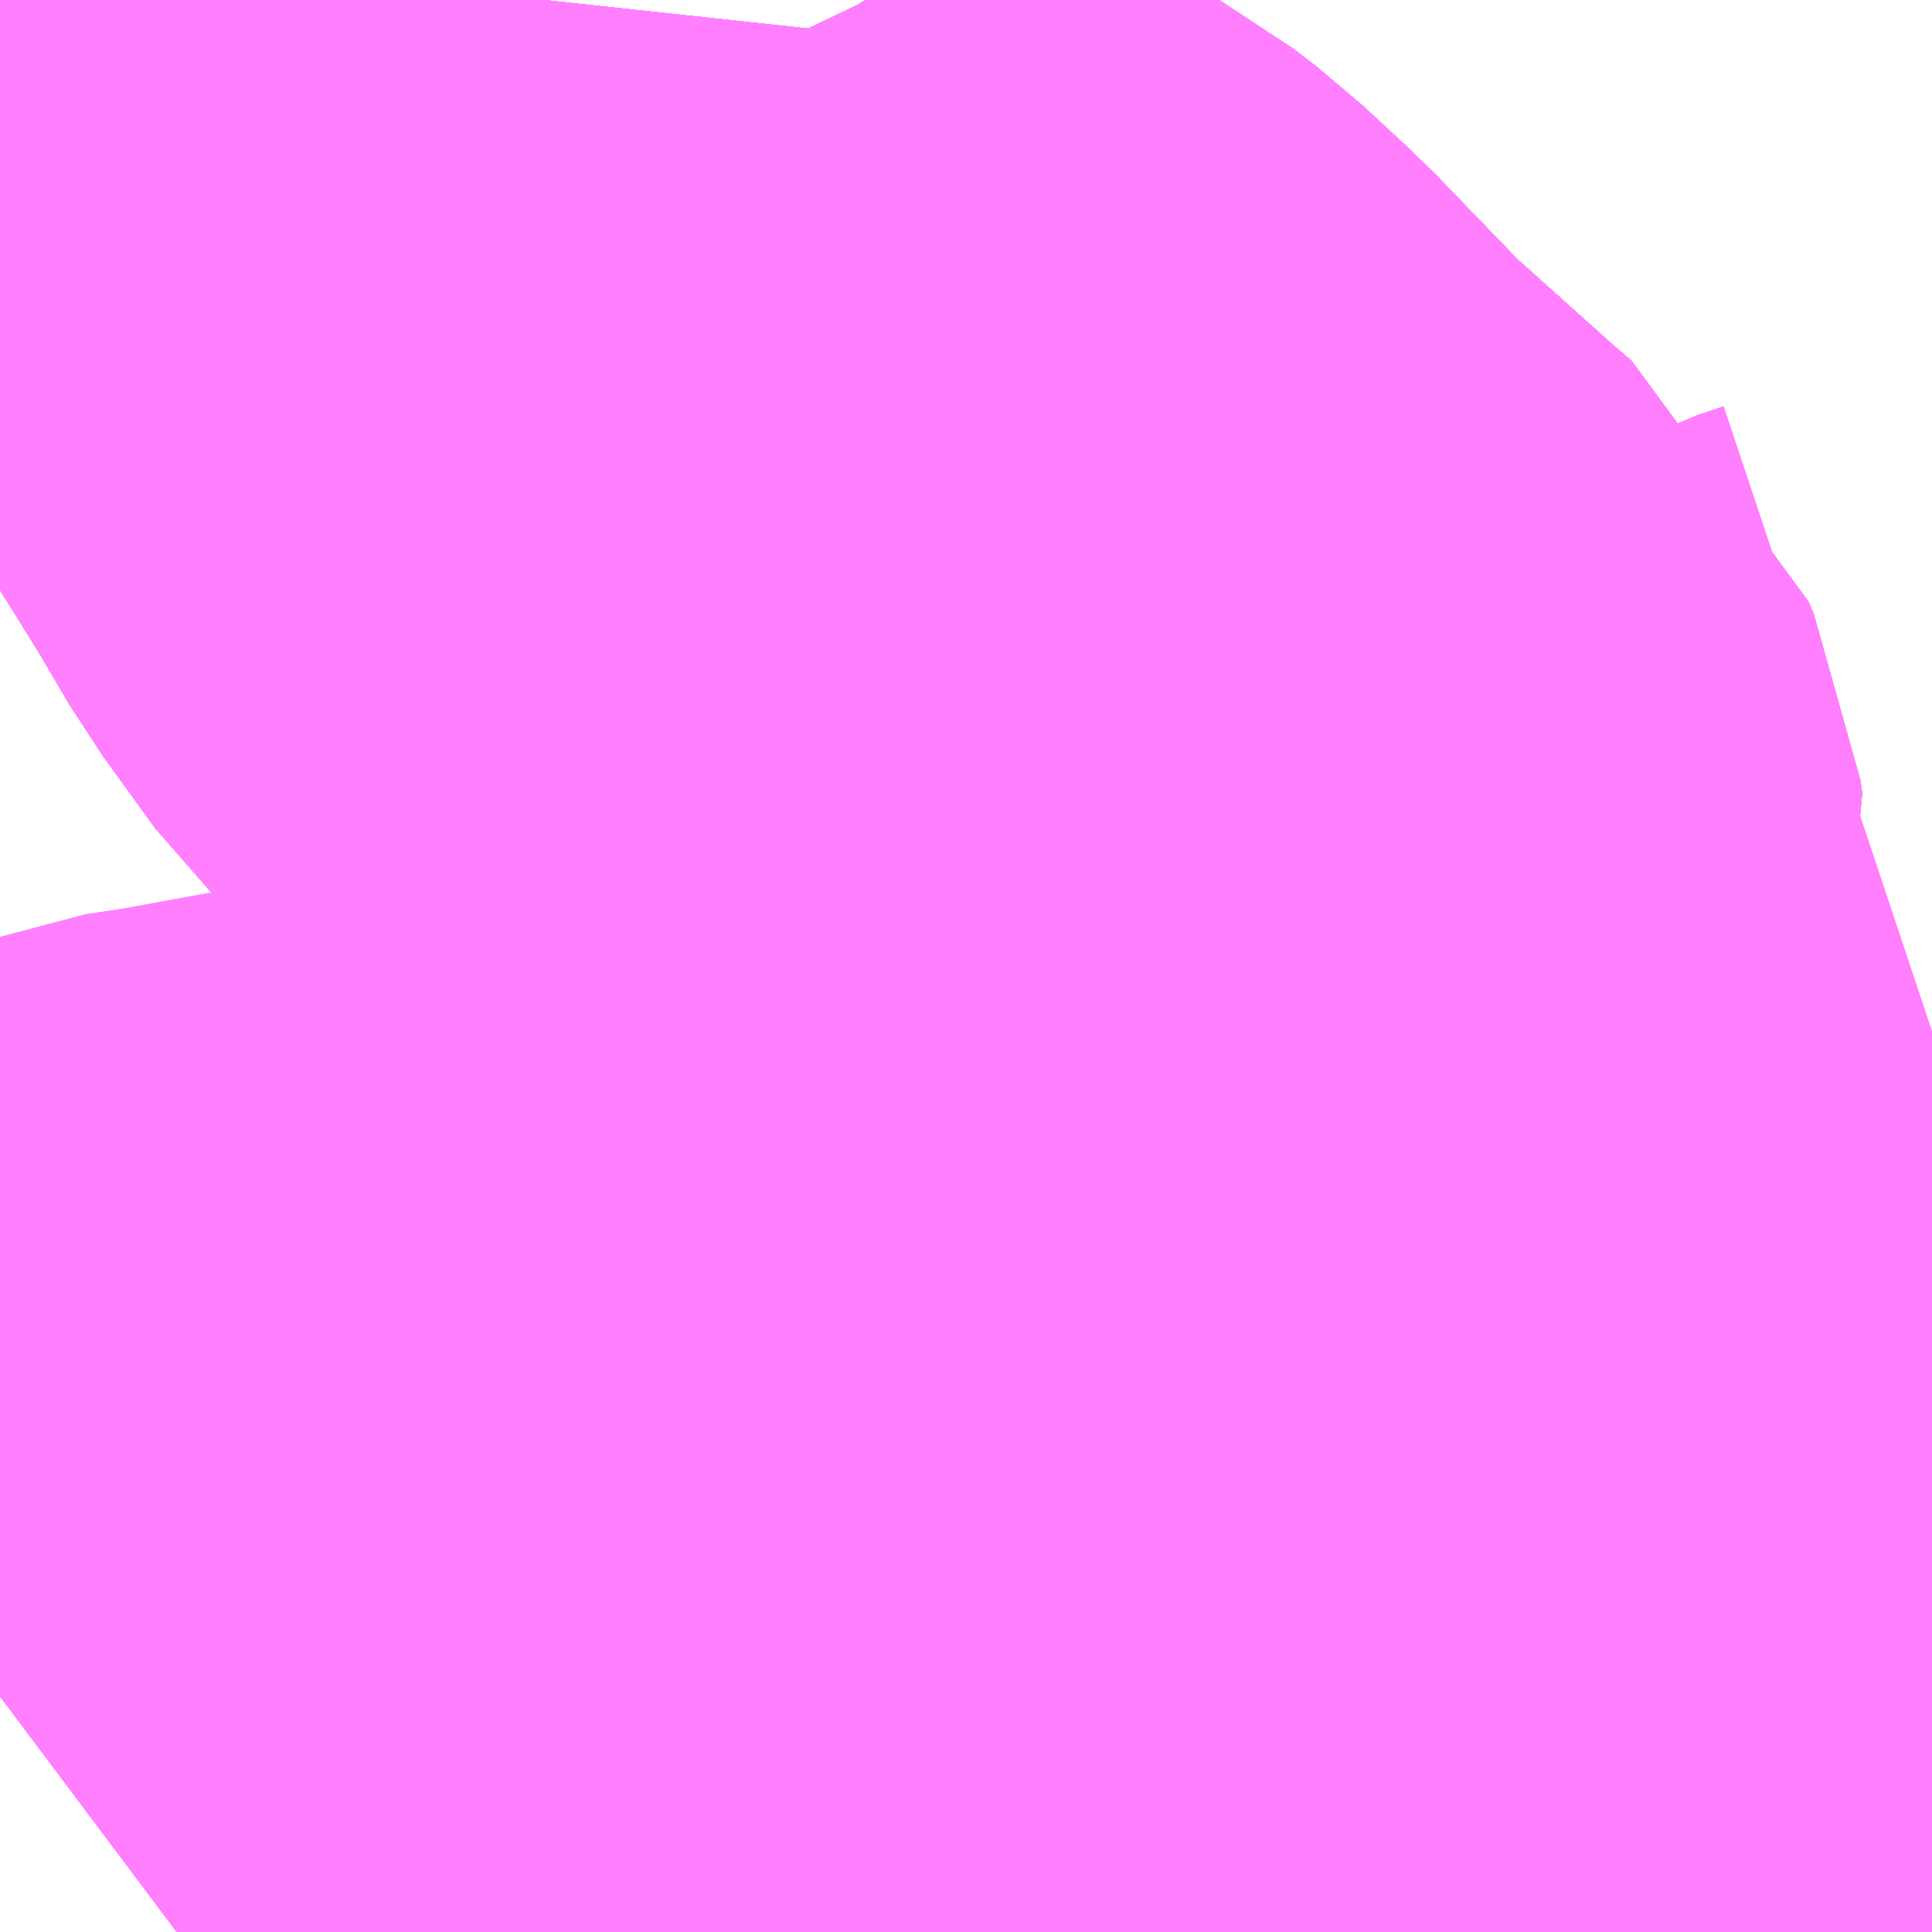 <?xml version="1.0" encoding="UTF-8"?>
<svg  xmlns="http://www.w3.org/2000/svg" xmlns:xlink="http://www.w3.org/1999/xlink" xmlns:go="http://purl.org/svgmap/profile" property="N07_001,N07_002,N07_003,N07_004,N07_005,N07_006,N07_007" viewBox="13927.368 -3565.063 1.099 1.099" go:dataArea="13927.3681640625 -3565.0634765625 1.0986328125 1.0986328125" >
<globalCoordinateSystem srsName="http://purl.org/crs/84" transform="matrix(100.0,0.0,0.0,-100.0,0.0,0.0)" />
<defs>
 <g id="p0" >
  <circle cx="0.0" cy="0.0" r="3" stroke="green" stroke-width="0.75" vector-effect="non-scaling-stroke" />
 </g>
</defs>
<g fill="none" fill-rule="evenodd" stroke="#FF00FF" stroke-width="0.75" opacity="0.5" vector-effect="non-scaling-stroke" stroke-linejoin="bevel" >
<path content="1,京王バス,八04,33.0,30.0,30.0," xlink:title="1" d="M13928.467,-3564.276L13928.426,-3564.259L13928.421,-3564.258L13928.382,-3564.244L13928.308,-3564.218L13928.245,-3564.198L13928.238,-3564.193L13928.237,-3564.165L13928.241,-3564.156"/>
<path content="1,京王バス,西62,40.0,36.0,36.0," xlink:title="1" d="M13928.467,-3564.127L13928.43,-3564.119L13928.419,-3564.116L13928.375,-3564.107L13928.348,-3564.101L13928.322,-3564.095L13928.267,-3564.084L13928.262,-3564.097L13928.241,-3564.156"/>
<path content="1,京王バス,高01,17.0,24.0,24.0," xlink:title="1" d="M13927.368,-3564.098L13927.372,-3564.101L13927.402,-3564.131L13927.441,-3564.16L13927.472,-3564.172L13927.499,-3564.176L13927.548,-3564.185L13927.575,-3564.189L13927.637,-3564.202L13927.68,-3564.208L13927.691,-3564.208L13927.721,-3564.214L13927.766,-3564.22L13927.77,-3564.221L13927.816,-3564.225L13927.828,-3564.227L13927.908,-3564.232L13927.943,-3564.236L13927.968,-3564.24L13927.986,-3564.244L13928.012,-3564.248L13928.03,-3564.251L13928.06,-3564.259L13928.066,-3564.259L13928.112,-3564.272L13928.135,-3564.28L13928.143,-3564.284L13928.161,-3564.254L13928.165,-3564.247L13928.168,-3564.24L13928.178,-3564.229"/>
<path content="1,京王バス,高02,1.0,1.0,1.0," xlink:title="1" d="M13928.241,-3564.156L13928.237,-3564.165L13928.238,-3564.193L13928.245,-3564.198L13928.308,-3564.218L13928.382,-3564.244L13928.421,-3564.258L13928.426,-3564.259L13928.467,-3564.276M13928.467,-3564.476L13928.452,-3564.471L13928.384,-3564.436L13928.295,-3564.383L13928.24,-3564.342L13928.179,-3564.303L13928.152,-3564.289L13928.151,-3564.288L13928.143,-3564.284L13928.135,-3564.28L13928.112,-3564.272L13928.066,-3564.259L13928.06,-3564.259L13928.03,-3564.251L13928.012,-3564.248L13927.986,-3564.244L13927.968,-3564.24L13927.943,-3564.236L13927.908,-3564.232L13927.828,-3564.227L13927.816,-3564.225L13927.77,-3564.221L13927.766,-3564.22L13927.721,-3564.214L13927.691,-3564.208L13927.68,-3564.208L13927.637,-3564.202L13927.575,-3564.189L13927.548,-3564.185L13927.499,-3564.176L13927.472,-3564.172L13927.441,-3564.16L13927.402,-3564.131L13927.372,-3564.101L13927.368,-3564.098"/>
<path content="1,京王バス,高22-2,4.0,0.0,0.0," xlink:title="1" d="M13928.467,-3564.127L13928.43,-3564.119L13928.419,-3564.116L13928.375,-3564.107L13928.348,-3564.101L13928.322,-3564.095L13928.267,-3564.084L13928.262,-3564.097L13928.241,-3564.156"/>
<path content="1,京王バス,高23-2,100.0,50.0,23.0," xlink:title="1" d="M13928.241,-3564.156L13928.262,-3564.097L13928.267,-3564.084L13928.322,-3564.095L13928.348,-3564.101L13928.375,-3564.107L13928.419,-3564.116L13928.43,-3564.119L13928.467,-3564.127"/>
<path content="1,京王バス,高24,83.0,65.0,65.0," xlink:title="1" d="M13928.241,-3564.156L13928.262,-3564.097L13928.267,-3564.084L13928.322,-3564.095L13928.348,-3564.101L13928.375,-3564.107L13928.419,-3564.116L13928.43,-3564.119L13928.467,-3564.127"/>
<path content="1,京王バス,高25-2,4.0,0.0,0.0," xlink:title="1" d="M13928.241,-3564.156L13928.262,-3564.097L13928.267,-3564.084L13928.322,-3564.095L13928.348,-3564.101L13928.375,-3564.107L13928.419,-3564.116L13928.43,-3564.119L13928.467,-3564.127"/>
<path content="1,京王バス,高26,11.0,12.0,12.0," xlink:title="1" d="M13928.241,-3564.156L13928.262,-3564.097L13928.267,-3564.084L13928.322,-3564.095L13928.348,-3564.101L13928.375,-3564.107L13928.419,-3564.116L13928.43,-3564.119L13928.467,-3564.127"/>
<path content="1,京王バス南（株）,羽田空港～高尾駅南口線,3.0,3.0,3.0," xlink:title="1" d="M13928.467,-3564.476L13928.452,-3564.471L13928.384,-3564.436L13928.295,-3564.383L13928.24,-3564.342L13928.179,-3564.303L13928.152,-3564.289L13928.151,-3564.288L13928.143,-3564.284L13928.161,-3564.254L13928.165,-3564.247L13928.167,-3564.244L13928.168,-3564.24L13928.178,-3564.229L13928.241,-3564.156"/>
<path content="1,東京空港交通（株）,高尾・八王子・日野エリア～羽田空港線,3.0,3.0,3.0," xlink:title="1" d="M13928.467,-3564.476L13928.452,-3564.471L13928.384,-3564.436L13928.295,-3564.383L13928.24,-3564.342L13928.179,-3564.303L13928.152,-3564.289L13928.151,-3564.288L13928.143,-3564.284L13928.161,-3564.254L13928.165,-3564.247L13928.167,-3564.244L13928.168,-3564.24L13928.178,-3564.229L13928.241,-3564.156"/>
<path content="1,神奈川中央交通・相模神奈交バス・津久井神奈交バス,八07,2.0,3.0,3.0," xlink:title="1" d="M13927.368,-3564.098L13927.372,-3564.101L13927.402,-3564.131L13927.441,-3564.16L13927.472,-3564.172L13927.499,-3564.176L13927.548,-3564.185L13927.575,-3564.189L13927.637,-3564.202L13927.68,-3564.208L13927.691,-3564.208L13927.721,-3564.214L13927.766,-3564.22L13927.77,-3564.221L13927.816,-3564.225L13927.828,-3564.227L13927.908,-3564.232L13927.943,-3564.236L13927.968,-3564.24L13927.986,-3564.244L13928.012,-3564.248L13928.03,-3564.251L13928.06,-3564.259L13928.066,-3564.259L13928.112,-3564.272L13928.135,-3564.28L13928.143,-3564.284L13928.151,-3564.288L13928.152,-3564.289L13928.179,-3564.303L13928.24,-3564.342L13928.295,-3564.383L13928.384,-3564.436L13928.452,-3564.471L13928.467,-3564.476"/>
<path content="1,西東京バス（株）,003,9.0,9.0,9.0," xlink:title="1" d="M13928.467,-3564.476L13928.452,-3564.471L13928.384,-3564.436L13928.295,-3564.383L13928.24,-3564.342L13928.179,-3564.303L13928.152,-3564.289L13928.151,-3564.288L13928.143,-3564.284L13928.161,-3564.254L13928.165,-3564.247L13928.167,-3564.244L13928.168,-3564.24L13928.178,-3564.229L13928.241,-3564.156"/>
<path content="1,西東京バス（株）,005,1.0,0.0,0.0," xlink:title="1" d="M13927.668,-3565.064L13927.664,-3565.027L13927.662,-3565.021L13927.662,-3565.02L13927.662,-3565.019L13927.66,-3564.99L13927.663,-3564.968L13927.674,-3564.945L13927.693,-3564.915L13927.711,-3564.886L13927.731,-3564.852L13927.76,-3564.812L13927.783,-3564.79L13927.801,-3564.779L13927.823,-3564.766L13927.848,-3564.753L13927.875,-3564.738L13927.888,-3564.728L13927.915,-3564.703L13927.972,-3564.644L13927.98,-3564.637L13928.038,-3564.585L13928.052,-3564.573L13928.055,-3564.566L13928.056,-3564.559L13928.053,-3564.55L13928.028,-3564.496L13928.025,-3564.48L13928.024,-3564.471L13928.025,-3564.462L13928.027,-3564.454L13928.031,-3564.445L13928.036,-3564.436L13928.055,-3564.406L13928.058,-3564.402L13928.064,-3564.396L13928.109,-3564.343L13928.119,-3564.332L13928.133,-3564.315L13928.152,-3564.289L13928.151,-3564.288L13928.143,-3564.284L13928.161,-3564.254L13928.165,-3564.247L13928.167,-3564.244L13928.168,-3564.24L13928.178,-3564.229"/>
<path content="1,西東京バス（株）,住01,41.0,35.0,35.0," xlink:title="1" d="M13928.178,-3564.229L13928.168,-3564.24L13928.165,-3564.247L13928.161,-3564.254L13928.143,-3564.284L13928.151,-3564.288L13928.152,-3564.289L13928.133,-3564.315L13928.119,-3564.332L13928.109,-3564.343L13928.064,-3564.396L13928.058,-3564.402L13928.055,-3564.406L13928.036,-3564.436L13928.031,-3564.445L13928.027,-3564.454L13928.025,-3564.462L13928.024,-3564.471L13928.025,-3564.48L13928.028,-3564.496L13928.053,-3564.55L13928.056,-3564.559L13928.055,-3564.566L13928.052,-3564.573L13928.038,-3564.585L13927.98,-3564.637L13927.972,-3564.644L13927.915,-3564.703L13927.888,-3564.728L13927.875,-3564.738L13927.848,-3564.753L13927.823,-3564.766L13927.801,-3564.779L13927.783,-3564.79L13927.76,-3564.812L13927.731,-3564.852L13927.711,-3564.886L13927.693,-3564.915L13927.674,-3564.945L13927.663,-3564.968L13927.66,-3564.99L13927.662,-3565.019L13927.662,-3565.02L13927.662,-3565.021L13927.664,-3565.027L13927.668,-3565.064"/>
<path content="1,西東京バス（株）,住02,11.0,8.0,8.0," xlink:title="1" d="M13928.178,-3564.229L13928.168,-3564.24L13928.167,-3564.244L13928.165,-3564.247L13928.161,-3564.254L13928.143,-3564.284L13928.151,-3564.288L13928.152,-3564.289L13928.133,-3564.315L13928.119,-3564.332L13928.109,-3564.343L13928.064,-3564.396L13928.058,-3564.402L13928.055,-3564.406L13928.036,-3564.436L13928.031,-3564.445L13928.027,-3564.454L13928.025,-3564.462L13928.024,-3564.471L13928.025,-3564.48L13928.028,-3564.496L13928.053,-3564.55L13928.056,-3564.559L13928.055,-3564.566L13928.052,-3564.573L13928.038,-3564.585L13927.98,-3564.637L13927.972,-3564.644L13927.915,-3564.703L13927.888,-3564.728L13927.875,-3564.738L13927.848,-3564.753L13927.823,-3564.766L13927.801,-3564.779L13927.783,-3564.79L13927.76,-3564.812L13927.731,-3564.852L13927.711,-3564.886L13927.693,-3564.915L13927.674,-3564.945L13927.663,-3564.968L13927.66,-3564.99L13927.662,-3565.019L13927.662,-3565.02L13927.662,-3565.021L13927.664,-3565.027L13927.668,-3565.064"/>
<path content="1,西東京バス（株）,元八01,10.0,9.0,9.0," xlink:title="1" d="M13928.178,-3564.229L13928.168,-3564.24L13928.167,-3564.244L13928.165,-3564.247L13928.161,-3564.254L13928.143,-3564.284L13928.151,-3564.288L13928.152,-3564.289L13928.133,-3564.315L13928.119,-3564.332L13928.109,-3564.343L13928.064,-3564.396L13928.058,-3564.402L13928.055,-3564.406L13928.036,-3564.436L13928.031,-3564.445L13928.027,-3564.454L13928.025,-3564.462L13928.024,-3564.471L13928.025,-3564.48L13928.028,-3564.496L13928.053,-3564.55L13928.056,-3564.559L13928.055,-3564.566L13928.052,-3564.573L13928.038,-3564.585L13927.98,-3564.637L13927.972,-3564.644L13927.915,-3564.703L13927.888,-3564.728L13927.875,-3564.738L13927.848,-3564.753L13927.823,-3564.766L13927.801,-3564.779L13927.783,-3564.79L13927.76,-3564.812L13927.731,-3564.852L13927.711,-3564.886L13927.693,-3564.915L13927.674,-3564.945L13927.663,-3564.968L13927.66,-3564.99L13927.662,-3565.019L13927.662,-3565.02L13927.662,-3565.021L13927.664,-3565.027L13927.668,-3565.064"/>
<path content="1,西東京バス（株）,元八02,4.0,3.0,3.0," xlink:title="1" d="M13928.241,-3564.156L13928.178,-3564.229L13928.168,-3564.24L13928.167,-3564.244L13928.165,-3564.247L13928.161,-3564.254L13928.143,-3564.284L13928.151,-3564.288L13928.152,-3564.289L13928.133,-3564.315L13928.119,-3564.332L13928.109,-3564.343L13928.064,-3564.396L13928.058,-3564.402L13928.055,-3564.406L13928.036,-3564.436L13928.031,-3564.445L13928.027,-3564.454L13928.025,-3564.462L13928.024,-3564.471L13928.025,-3564.48L13928.028,-3564.496L13928.053,-3564.55L13928.056,-3564.559L13928.055,-3564.566L13928.052,-3564.573L13928.038,-3564.585L13927.98,-3564.637L13927.972,-3564.644L13927.915,-3564.703L13927.888,-3564.728L13927.875,-3564.738L13927.848,-3564.753L13927.823,-3564.766L13927.801,-3564.779L13927.783,-3564.79L13927.76,-3564.812L13927.731,-3564.852L13927.711,-3564.886L13927.693,-3564.915L13927.674,-3564.945L13927.663,-3564.968L13927.66,-3564.99L13927.662,-3565.019L13927.662,-3565.02L13927.662,-3565.021L13927.664,-3565.027L13927.668,-3565.064"/>
<path content="1,西東京バス（株）,元八03,14.5,13.5,13.5," xlink:title="1" d="M13928.241,-3564.156L13928.178,-3564.229L13928.168,-3564.24L13928.167,-3564.244L13928.165,-3564.247L13928.161,-3564.254L13928.143,-3564.284L13928.151,-3564.288L13928.152,-3564.289L13928.133,-3564.315L13928.119,-3564.332L13928.109,-3564.343L13928.064,-3564.396L13928.058,-3564.402L13928.055,-3564.406L13928.036,-3564.436L13928.031,-3564.445L13928.027,-3564.454L13928.025,-3564.462L13928.024,-3564.471L13928.025,-3564.48L13928.028,-3564.496L13928.053,-3564.55L13928.056,-3564.559L13928.055,-3564.566L13928.052,-3564.573L13928.038,-3564.585L13927.98,-3564.637L13927.972,-3564.644L13927.915,-3564.703L13927.888,-3564.728L13927.875,-3564.738L13927.848,-3564.753L13927.823,-3564.766L13927.801,-3564.779L13927.783,-3564.79L13927.76,-3564.812L13927.731,-3564.852L13927.711,-3564.886L13927.693,-3564.915L13927.674,-3564.945L13927.663,-3564.968L13927.66,-3564.99L13927.662,-3565.019L13927.662,-3565.02L13927.662,-3565.021L13927.664,-3565.027L13927.668,-3565.064"/>
<path content="1,西東京バス（株）,元八11,35.0,31.0,31.0," xlink:title="1" d="M13928.178,-3564.229L13928.168,-3564.24L13928.165,-3564.247L13928.161,-3564.254L13928.143,-3564.284L13928.151,-3564.288L13928.152,-3564.289L13928.133,-3564.315L13928.119,-3564.332L13928.109,-3564.343L13928.064,-3564.396L13928.058,-3564.402L13928.055,-3564.406L13928.036,-3564.436L13928.031,-3564.445L13928.027,-3564.454L13928.025,-3564.462L13928.024,-3564.471L13928.025,-3564.48L13928.028,-3564.496L13928.053,-3564.55L13928.056,-3564.559L13928.055,-3564.566L13928.052,-3564.573L13928.038,-3564.585L13927.98,-3564.637L13927.972,-3564.644L13927.915,-3564.703L13927.888,-3564.728L13927.875,-3564.738L13927.848,-3564.753L13927.823,-3564.766L13927.801,-3564.779L13927.783,-3564.79L13927.76,-3564.812L13927.731,-3564.852L13927.711,-3564.886L13927.693,-3564.915L13927.674,-3564.945L13927.663,-3564.968L13927.66,-3564.99L13927.662,-3565.019L13927.662,-3565.02L13927.662,-3565.021L13927.664,-3565.027L13927.668,-3565.064"/>
<path content="1,西東京バス（株）,元八13,5.0,5.0,5.0," xlink:title="1" d="M13928.178,-3564.229L13928.168,-3564.24L13928.165,-3564.247L13928.161,-3564.254L13928.143,-3564.284L13928.151,-3564.288L13928.152,-3564.289L13928.133,-3564.315L13928.119,-3564.332L13928.109,-3564.343L13928.064,-3564.396L13928.058,-3564.402L13928.055,-3564.406L13928.036,-3564.436L13928.031,-3564.445L13928.027,-3564.454L13928.025,-3564.462L13928.024,-3564.471L13928.025,-3564.48L13928.028,-3564.496L13928.053,-3564.55L13928.056,-3564.559L13928.055,-3564.566L13928.052,-3564.573L13928.038,-3564.585L13927.98,-3564.637L13927.972,-3564.644L13927.915,-3564.703L13927.888,-3564.728L13927.875,-3564.738L13927.848,-3564.753L13927.823,-3564.766L13927.801,-3564.779L13927.783,-3564.79L13927.76,-3564.812L13927.731,-3564.852L13927.711,-3564.886L13927.693,-3564.915L13927.674,-3564.945L13927.663,-3564.968L13927.66,-3564.99L13927.662,-3565.019L13927.662,-3565.02L13927.662,-3565.021L13927.664,-3565.027L13927.668,-3565.064"/>
<path content="1,西東京バス（株）,元八14,4.0,4.0,4.0," xlink:title="1" d="M13928.178,-3564.229L13928.168,-3564.24L13928.167,-3564.244L13928.165,-3564.247L13928.161,-3564.254L13928.143,-3564.284L13928.151,-3564.288L13928.152,-3564.289L13928.133,-3564.315L13928.119,-3564.332L13928.109,-3564.343L13928.064,-3564.396L13928.058,-3564.402L13928.055,-3564.406L13928.036,-3564.436L13928.031,-3564.445L13928.027,-3564.454L13928.025,-3564.462L13928.024,-3564.471L13928.025,-3564.48L13928.028,-3564.496L13928.053,-3564.55L13928.056,-3564.559L13928.055,-3564.566L13928.052,-3564.573L13928.038,-3564.585L13927.98,-3564.637L13927.972,-3564.644L13927.915,-3564.703L13927.888,-3564.728L13927.875,-3564.738L13927.848,-3564.753L13927.823,-3564.766L13927.801,-3564.779L13927.783,-3564.79L13927.76,-3564.812L13927.731,-3564.852L13927.711,-3564.886L13927.693,-3564.915L13927.674,-3564.945L13927.663,-3564.968L13927.66,-3564.99L13927.662,-3565.019L13927.662,-3565.02L13927.662,-3565.021L13927.664,-3565.027L13927.668,-3565.064"/>
<path content="1,西東京バス（株）,元八15,1.0,0.0,0.0," xlink:title="1" d="M13927.668,-3565.064L13927.664,-3565.027L13927.662,-3565.021L13927.662,-3565.02L13927.662,-3565.019L13927.66,-3564.99L13927.663,-3564.968L13927.674,-3564.945L13927.693,-3564.915L13927.711,-3564.886L13927.731,-3564.852L13927.76,-3564.812L13927.783,-3564.79L13927.801,-3564.779L13927.823,-3564.766L13927.848,-3564.753L13927.875,-3564.738L13927.888,-3564.728L13927.915,-3564.703L13927.972,-3564.644L13927.98,-3564.637L13928.038,-3564.585L13928.052,-3564.573L13928.055,-3564.566L13928.056,-3564.559L13928.053,-3564.55L13928.028,-3564.496L13928.025,-3564.48L13928.024,-3564.471L13928.025,-3564.462L13928.027,-3564.454L13928.031,-3564.445L13928.036,-3564.436L13928.055,-3564.406L13928.058,-3564.402L13928.064,-3564.396L13928.109,-3564.343L13928.119,-3564.332L13928.133,-3564.315L13928.152,-3564.289L13928.151,-3564.288L13928.143,-3564.284L13928.161,-3564.254L13928.165,-3564.247L13928.167,-3564.244L13928.168,-3564.24L13928.178,-3564.229"/>
<path content="1,西東京バス（株）,霊園01,32.0,30.5,30.5," xlink:title="1" d="M13928.178,-3564.229L13928.168,-3564.24L13928.165,-3564.247L13928.161,-3564.254L13928.143,-3564.284L13928.151,-3564.288L13928.152,-3564.289L13928.133,-3564.315L13928.119,-3564.332L13928.109,-3564.343L13928.064,-3564.396L13928.058,-3564.402L13928.055,-3564.406L13928.036,-3564.436L13928.031,-3564.445L13928.027,-3564.454L13928.025,-3564.462L13928.024,-3564.471L13928.025,-3564.48L13928.028,-3564.496L13928.053,-3564.55L13928.056,-3564.559L13928.055,-3564.566L13928.052,-3564.573L13928.038,-3564.585L13927.98,-3564.637L13927.972,-3564.644L13927.915,-3564.703L13927.888,-3564.728L13927.875,-3564.738L13927.848,-3564.753L13927.823,-3564.766L13927.801,-3564.779L13927.783,-3564.79L13927.76,-3564.812L13927.731,-3564.852L13927.711,-3564.886L13927.693,-3564.915L13927.674,-3564.945L13927.663,-3564.968L13927.66,-3564.99L13927.662,-3565.019L13927.662,-3565.02L13927.662,-3565.021L13927.664,-3565.027L13927.668,-3565.064"/>
<path content="1,西東京バス（株）,霊園02,27.5,18.0,17.5," xlink:title="1" d="M13928.178,-3564.229L13928.168,-3564.24L13928.165,-3564.247L13928.161,-3564.254L13928.143,-3564.284L13928.151,-3564.288L13928.152,-3564.289L13928.133,-3564.315L13928.119,-3564.332L13928.109,-3564.343L13928.064,-3564.396L13928.058,-3564.402L13928.055,-3564.406L13928.036,-3564.436L13928.031,-3564.445L13928.027,-3564.454L13928.025,-3564.462L13928.024,-3564.471L13928.025,-3564.48L13928.028,-3564.496L13928.053,-3564.55L13928.056,-3564.559L13928.055,-3564.566L13928.052,-3564.573L13928.038,-3564.585L13927.98,-3564.637L13927.972,-3564.644L13927.915,-3564.703L13927.888,-3564.728L13927.875,-3564.738L13927.848,-3564.753L13927.823,-3564.766L13927.801,-3564.779L13927.783,-3564.79L13927.76,-3564.812L13927.731,-3564.852L13927.711,-3564.886L13927.693,-3564.915L13927.674,-3564.945L13927.663,-3564.968L13927.66,-3564.99L13927.662,-3565.019L13927.662,-3565.02L13927.662,-3565.021L13927.664,-3565.027L13927.668,-3565.064"/>
<path content="1,西東京バス（株）,霊園11,58.5,50.5,50.5," xlink:title="1" d="M13928.178,-3564.229L13928.168,-3564.24L13928.165,-3564.247L13928.161,-3564.254L13928.143,-3564.284L13928.151,-3564.288L13928.152,-3564.289L13928.133,-3564.315L13928.119,-3564.332L13928.109,-3564.343L13928.064,-3564.396L13928.058,-3564.402L13928.055,-3564.406L13928.036,-3564.436L13928.031,-3564.445L13928.027,-3564.454L13928.025,-3564.462L13928.024,-3564.471L13928.025,-3564.48L13928.028,-3564.496L13928.053,-3564.55L13928.056,-3564.559L13928.055,-3564.566L13928.052,-3564.573L13928.038,-3564.585L13927.98,-3564.637L13927.972,-3564.644L13927.915,-3564.703L13927.888,-3564.728L13927.875,-3564.738L13927.848,-3564.753L13927.823,-3564.766L13927.801,-3564.779L13927.783,-3564.79L13927.76,-3564.812L13927.731,-3564.852L13927.711,-3564.886L13927.693,-3564.915L13927.674,-3564.945L13927.663,-3564.968L13927.66,-3564.99L13927.662,-3565.019L13927.662,-3565.02L13927.662,-3565.021L13927.664,-3565.027L13927.668,-3565.064"/>
<path content="1,西東京バス（株）,霊園21,8.5,12.0,12.0," xlink:title="1" d="M13928.178,-3564.229L13928.168,-3564.24L13928.167,-3564.244L13928.165,-3564.247L13928.161,-3564.254L13928.143,-3564.284L13928.151,-3564.288L13928.152,-3564.289L13928.133,-3564.315L13928.119,-3564.332L13928.109,-3564.343L13928.064,-3564.396L13928.058,-3564.402L13928.055,-3564.406L13928.036,-3564.436L13928.031,-3564.445L13928.027,-3564.454L13928.025,-3564.462L13928.024,-3564.471L13928.025,-3564.48L13928.028,-3564.496L13928.053,-3564.55L13928.056,-3564.559L13928.055,-3564.566L13928.052,-3564.573L13928.038,-3564.585L13927.98,-3564.637L13927.972,-3564.644L13927.915,-3564.703L13927.888,-3564.728L13927.875,-3564.738L13927.848,-3564.753L13927.823,-3564.766L13927.801,-3564.779L13927.783,-3564.79L13927.76,-3564.812L13927.731,-3564.852L13927.711,-3564.886L13927.693,-3564.915L13927.674,-3564.945L13927.663,-3564.968L13927.66,-3564.99L13927.662,-3565.019L13927.662,-3565.02L13927.662,-3565.021L13927.664,-3565.027L13927.668,-3565.064"/>
<path content="1,西東京バス（株）,霊園22,24.0,19.0,19.0," xlink:title="1" d="M13928.178,-3564.229L13928.168,-3564.24L13928.167,-3564.244L13928.165,-3564.247L13928.161,-3564.254L13928.143,-3564.284L13928.151,-3564.288L13928.152,-3564.289L13928.133,-3564.315L13928.119,-3564.332L13928.109,-3564.343L13928.064,-3564.396L13928.058,-3564.402L13928.055,-3564.406L13928.036,-3564.436L13928.031,-3564.445L13928.027,-3564.454L13928.025,-3564.462L13928.024,-3564.471L13928.025,-3564.48L13928.028,-3564.496L13928.053,-3564.55L13928.056,-3564.559L13928.055,-3564.566L13928.052,-3564.573L13928.038,-3564.585L13927.98,-3564.637L13927.972,-3564.644L13927.915,-3564.703L13927.888,-3564.728L13927.875,-3564.738L13927.848,-3564.753L13927.823,-3564.766L13927.801,-3564.779L13927.783,-3564.79L13927.76,-3564.812L13927.731,-3564.852L13927.711,-3564.886L13927.693,-3564.915L13927.674,-3564.945L13927.663,-3564.968L13927.66,-3564.99L13927.662,-3565.019L13927.662,-3565.02L13927.662,-3565.021L13927.664,-3565.027L13927.668,-3565.064"/>
<path content="1,西東京バス（株）,霊園31,7.5,4.0,5.0," xlink:title="1" d="M13928.178,-3564.229L13928.168,-3564.24L13928.167,-3564.244L13928.165,-3564.247L13928.161,-3564.254L13928.143,-3564.284L13928.151,-3564.288L13928.152,-3564.289L13928.133,-3564.315L13928.119,-3564.332L13928.109,-3564.343L13928.064,-3564.396L13928.058,-3564.402L13928.055,-3564.406L13928.036,-3564.436L13928.031,-3564.445L13928.027,-3564.454L13928.025,-3564.462L13928.024,-3564.471L13928.025,-3564.48L13928.028,-3564.496L13928.053,-3564.55L13928.056,-3564.559L13928.055,-3564.566L13928.052,-3564.573L13928.038,-3564.585L13927.98,-3564.637L13927.972,-3564.644L13927.915,-3564.703L13927.888,-3564.728L13927.875,-3564.738L13927.848,-3564.753L13927.823,-3564.766L13927.801,-3564.779L13927.783,-3564.79L13927.76,-3564.812L13927.731,-3564.852L13927.711,-3564.886L13927.693,-3564.915L13927.674,-3564.945L13927.663,-3564.968L13927.66,-3564.99L13927.662,-3565.019L13927.662,-3565.02L13927.662,-3565.021L13927.664,-3565.027L13927.668,-3565.064"/>
<path content="1,西東京バス（株）,霊園32,15.0,15.0,15.0," xlink:title="1" d="M13928.178,-3564.229L13928.168,-3564.24L13928.167,-3564.244L13928.165,-3564.247L13928.161,-3564.254L13928.143,-3564.284L13928.151,-3564.288L13928.152,-3564.289L13928.133,-3564.315L13928.119,-3564.332L13928.109,-3564.343L13928.064,-3564.396L13928.058,-3564.402L13928.055,-3564.406L13928.036,-3564.436L13928.031,-3564.445L13928.027,-3564.454L13928.025,-3564.462L13928.024,-3564.471L13928.025,-3564.48L13928.028,-3564.496L13928.053,-3564.55L13928.056,-3564.559L13928.055,-3564.566L13928.052,-3564.573L13928.038,-3564.585L13927.98,-3564.637L13927.972,-3564.644L13927.915,-3564.703L13927.888,-3564.728L13927.875,-3564.738L13927.848,-3564.753L13927.823,-3564.766L13927.801,-3564.779L13927.783,-3564.79L13927.76,-3564.812L13927.731,-3564.852L13927.711,-3564.886L13927.693,-3564.915L13927.674,-3564.945L13927.663,-3564.968L13927.66,-3564.99L13927.662,-3565.019L13927.662,-3565.02L13927.662,-3565.021L13927.664,-3565.027L13927.668,-3565.064"/>
</g>
</svg>
